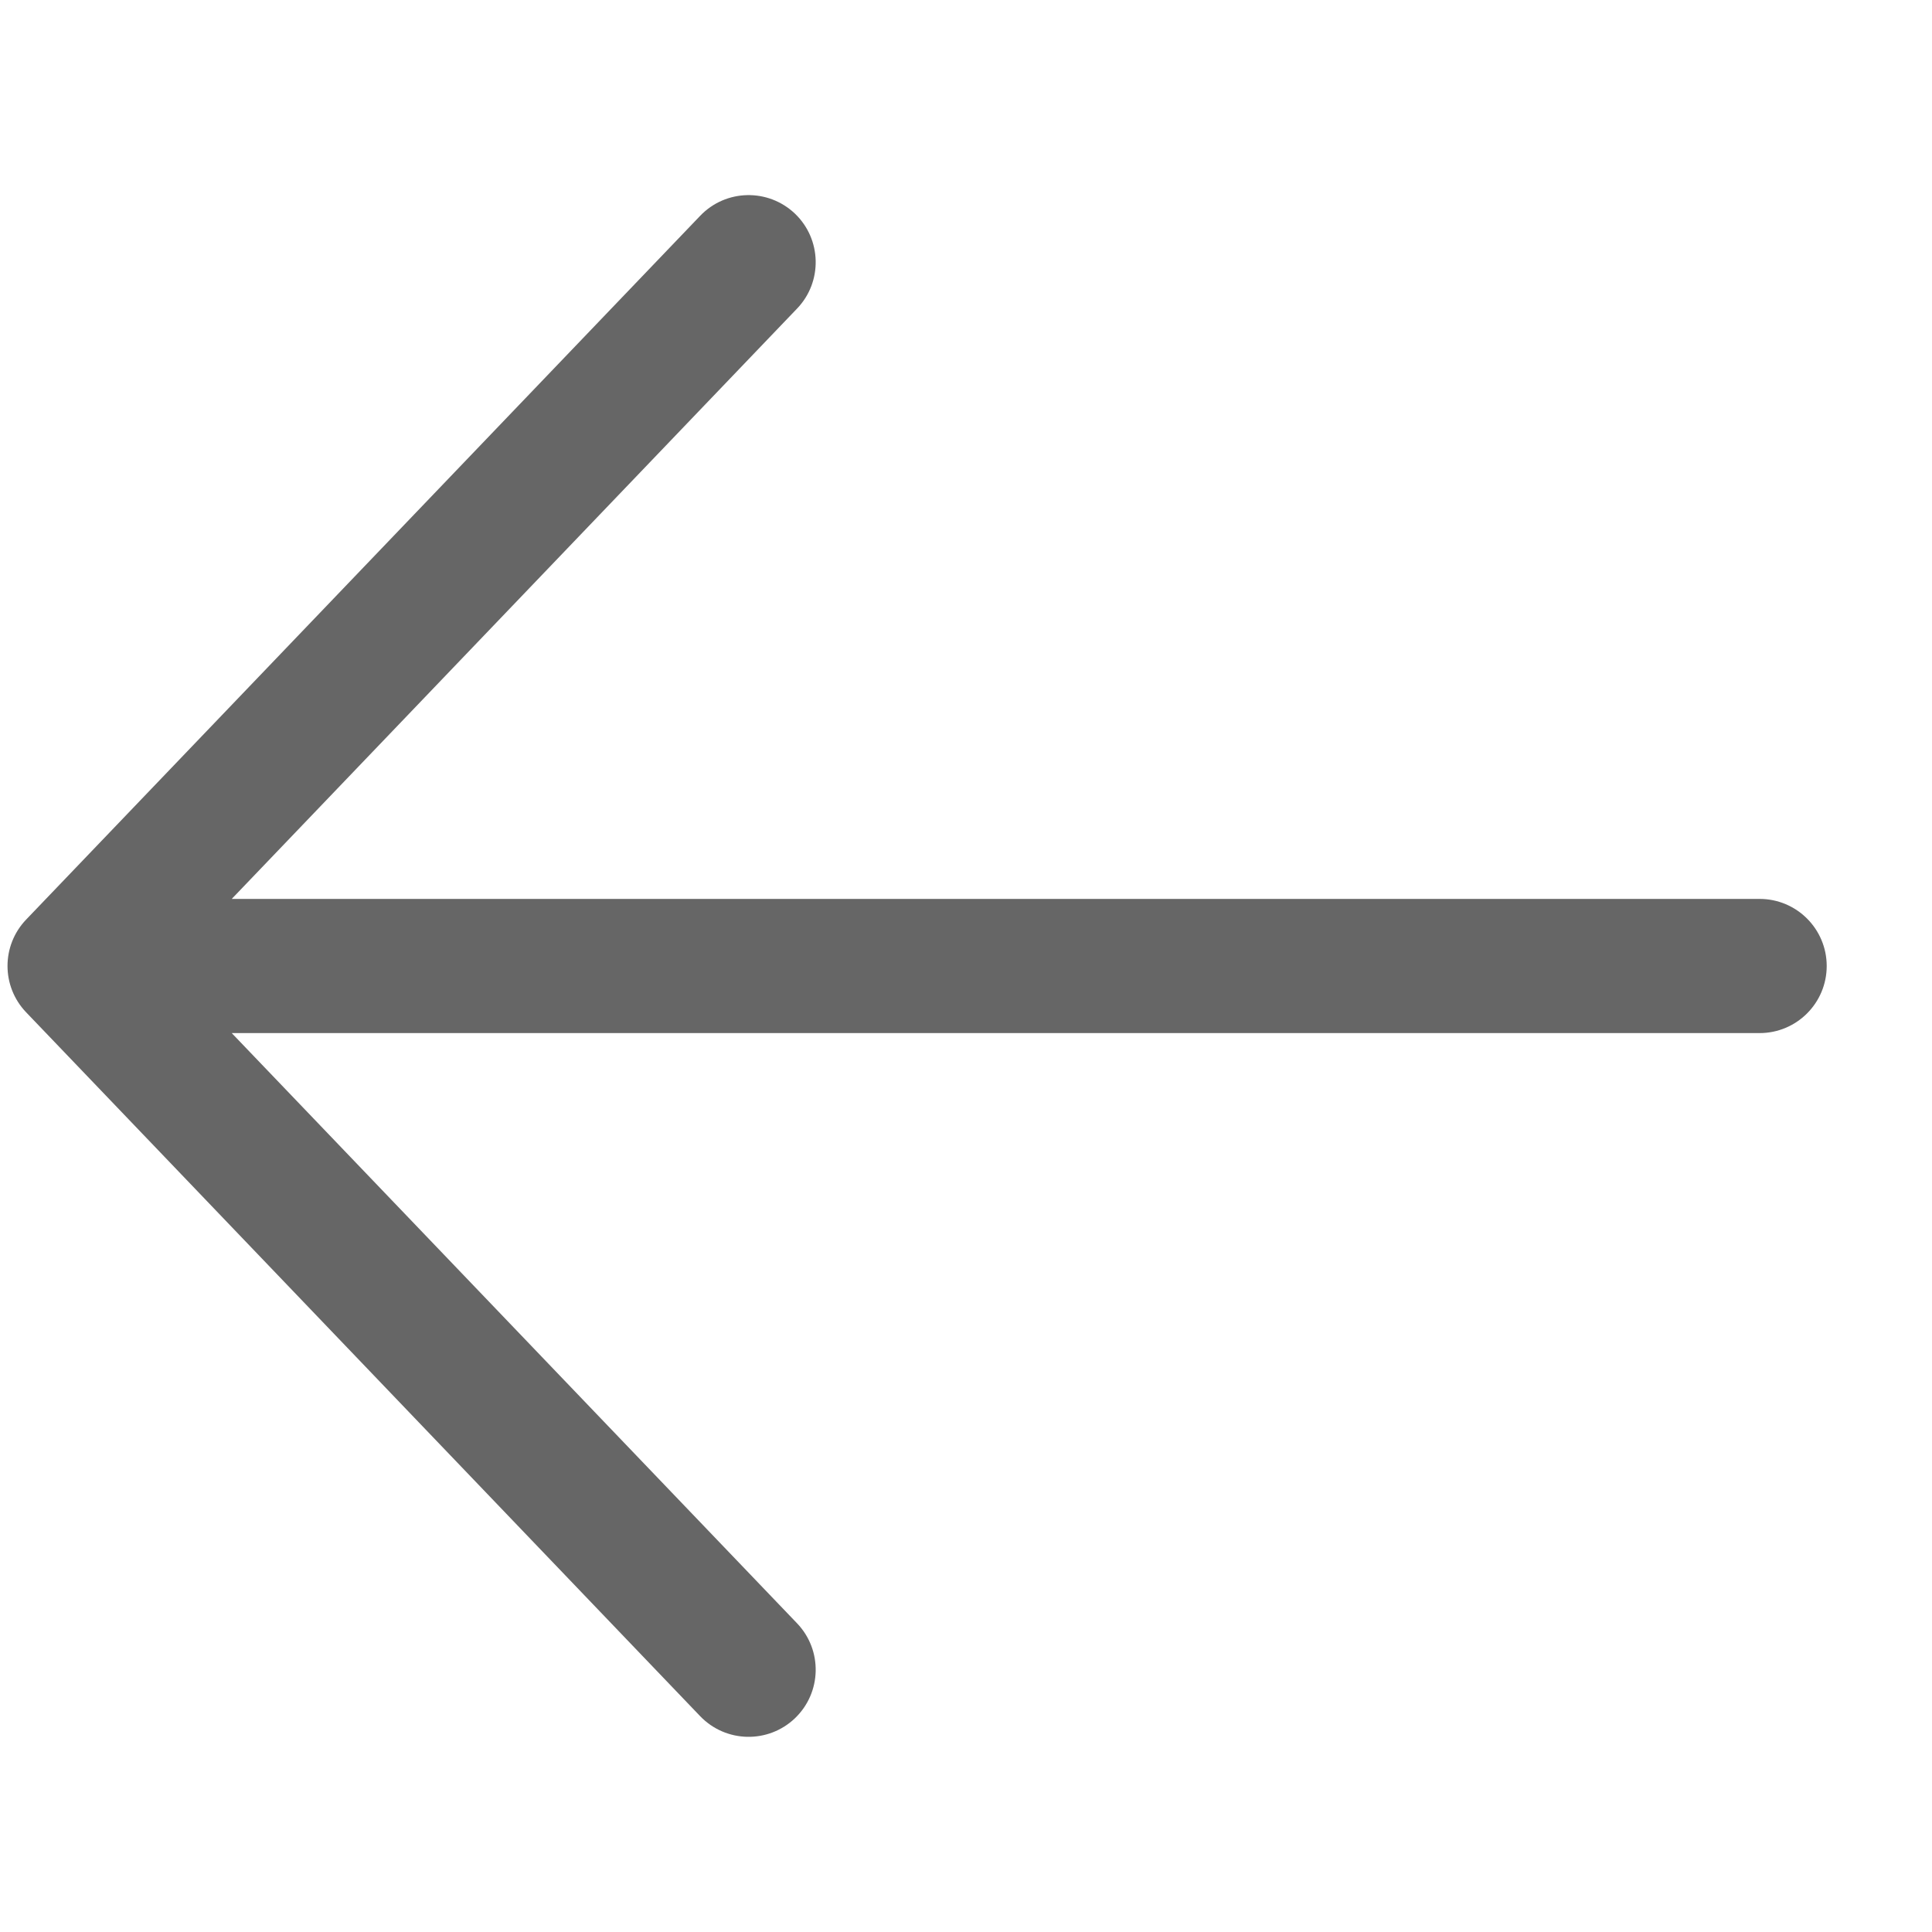 <svg width="18" height="18" viewBox="0 0 18 18" fill="none" xmlns="http://www.w3.org/2000/svg">
<path fill-rule="evenodd" clip-rule="evenodd" d="M7.407 16.008C7.157 16.247 6.762 16.238 6.523 15.989L0.244 9.432C0.012 9.19 0.012 8.809 0.244 8.567L6.523 2.011C6.762 1.761 7.157 1.753 7.407 1.991C7.656 2.23 7.665 2.626 7.426 2.875L2.159 8.375L16.394 8.375C16.739 8.375 17.019 8.655 17.019 9C17.019 9.345 16.739 9.625 16.394 9.625L2.159 9.625L7.426 15.124C7.665 15.374 7.656 15.769 7.407 16.008Z" fill="#666666"/>
</svg>
